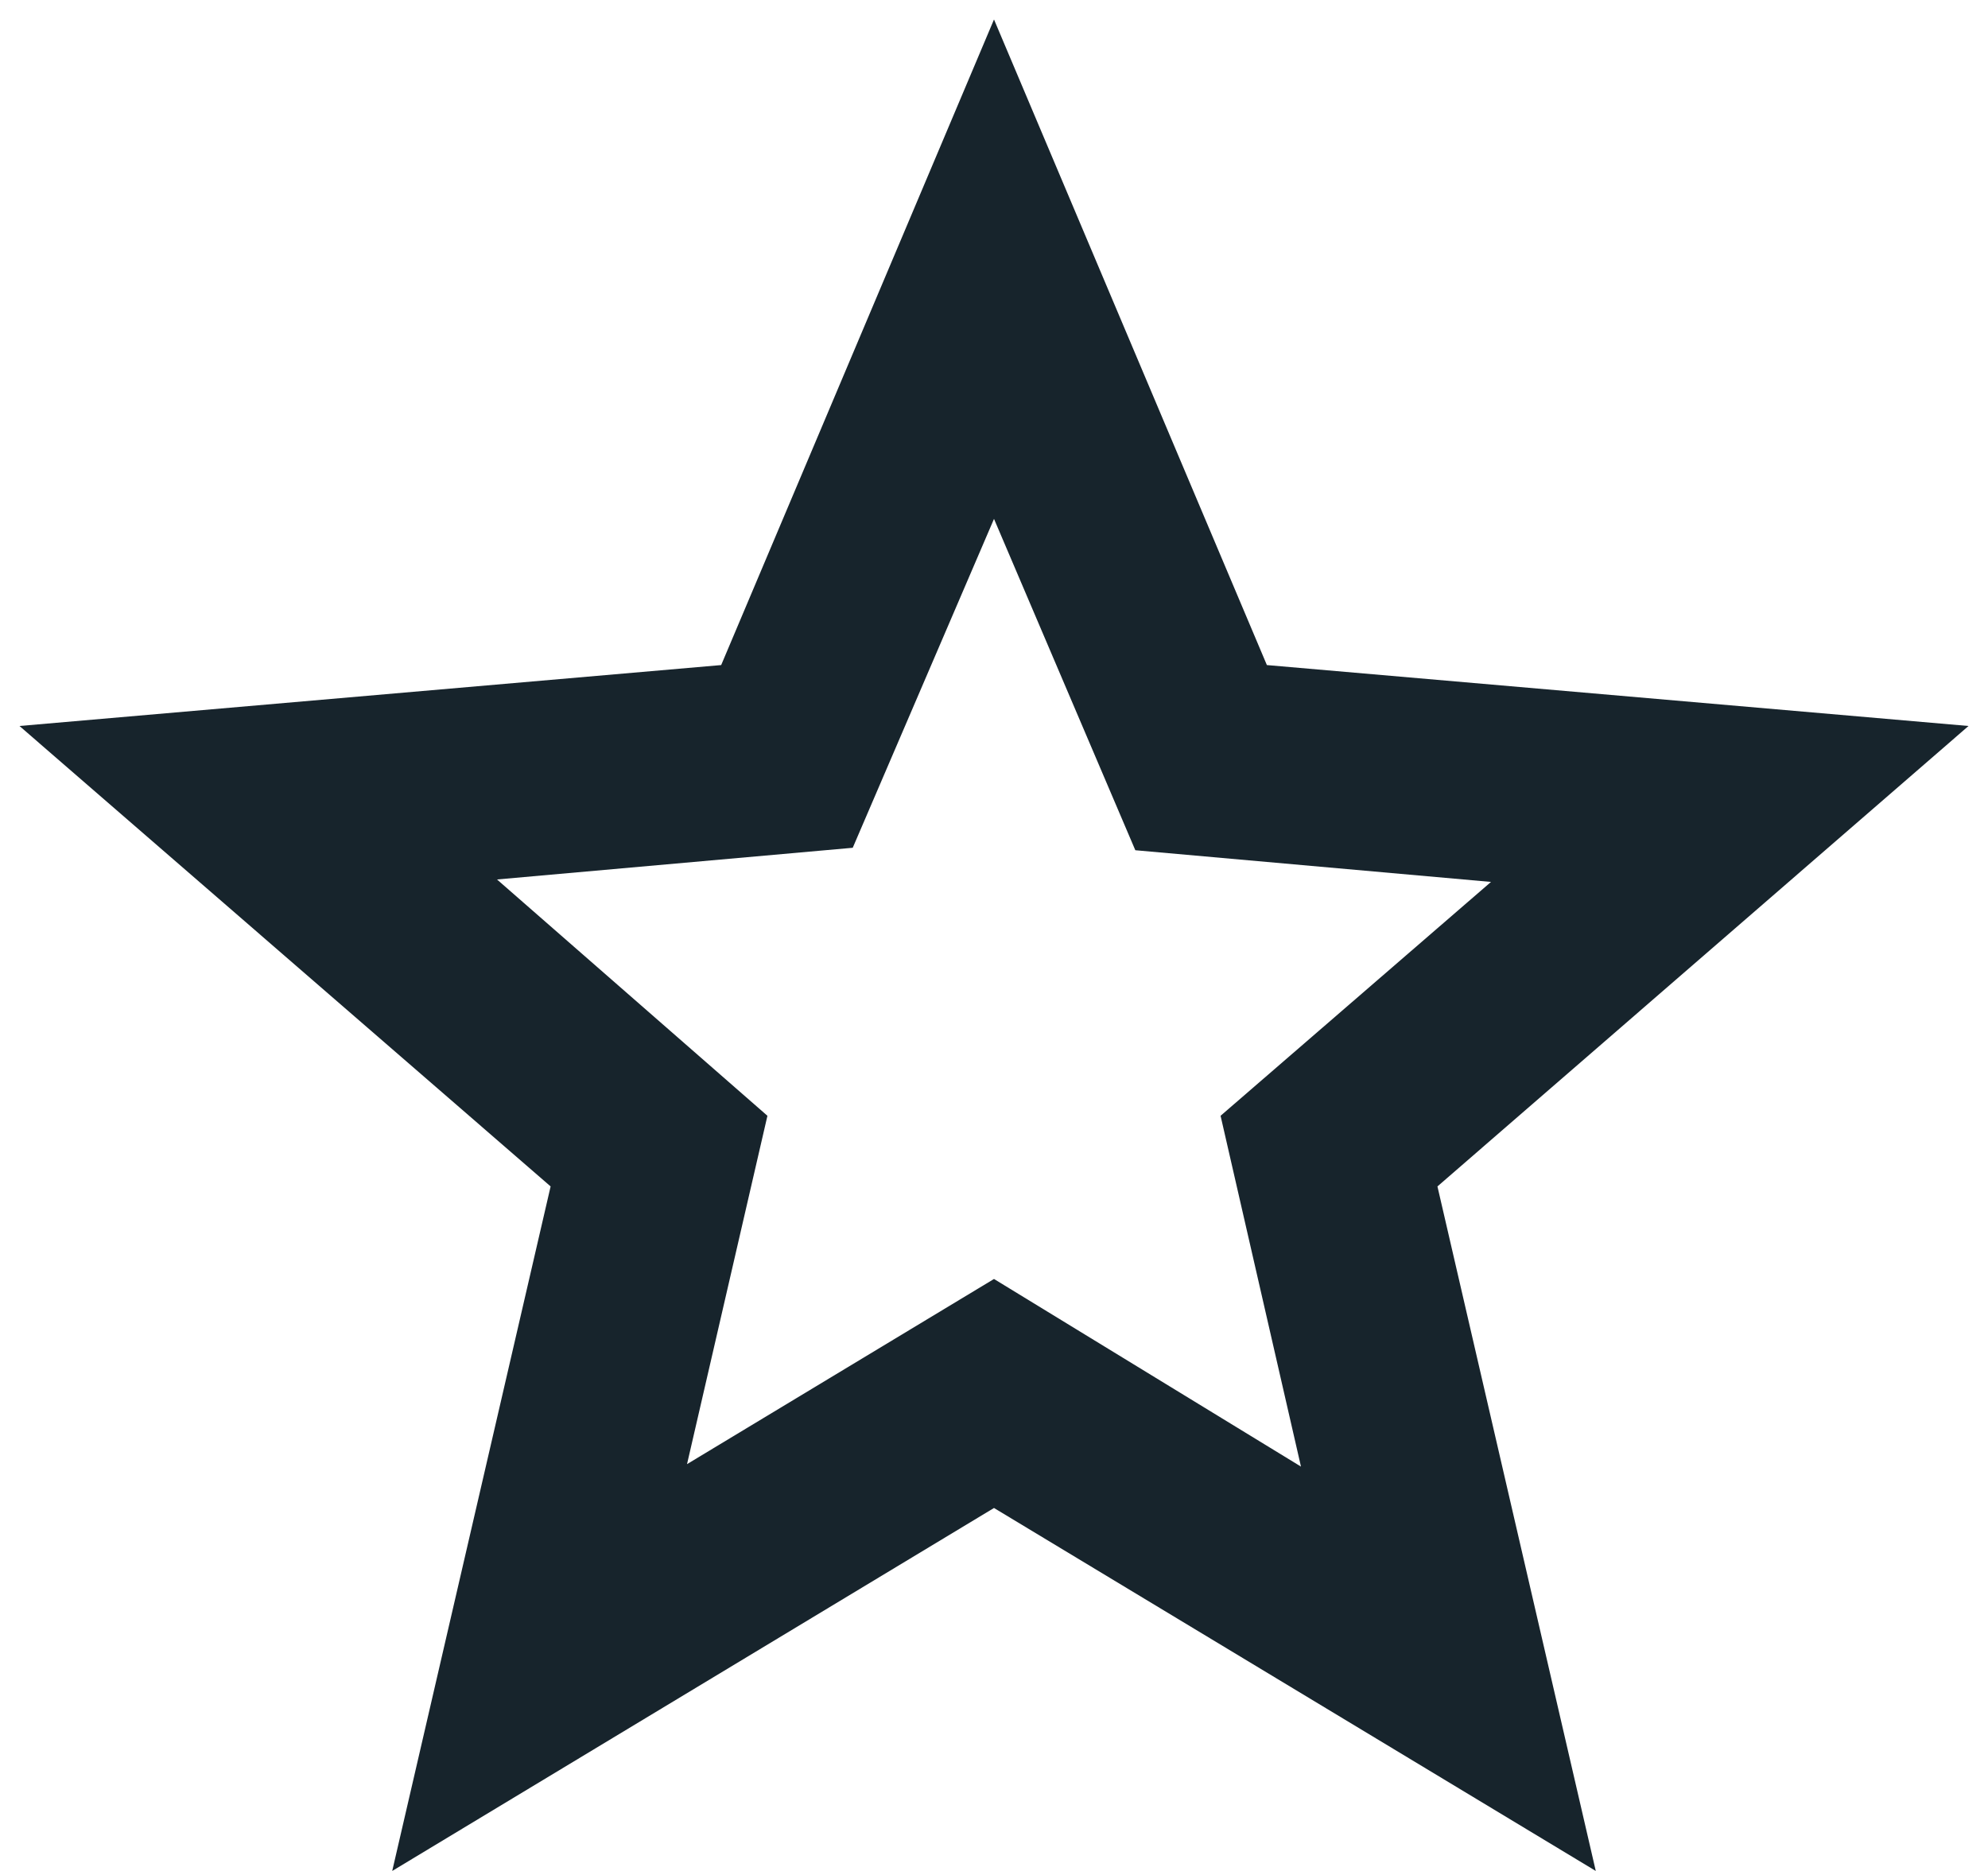 <svg width="34" height="32" viewBox="0 0 34 32" fill="none" xmlns="http://www.w3.org/2000/svg">
<path d="M11.75 25.042L17 21.875L22.25 25.084L20.875 19.084L25.5 15.084L19.417 14.542L17 8.875L14.584 14.5L8.5 15.042L13.125 19.084L11.75 25.042ZM6.708 32L9.417 20.292L0.333 12.417L12.334 11.375L17 0.333L21.667 11.375L33.667 12.417L24.584 20.292L27.292 32L17 25.792L6.708 32Z" fill="#17242C"/>
</svg>
